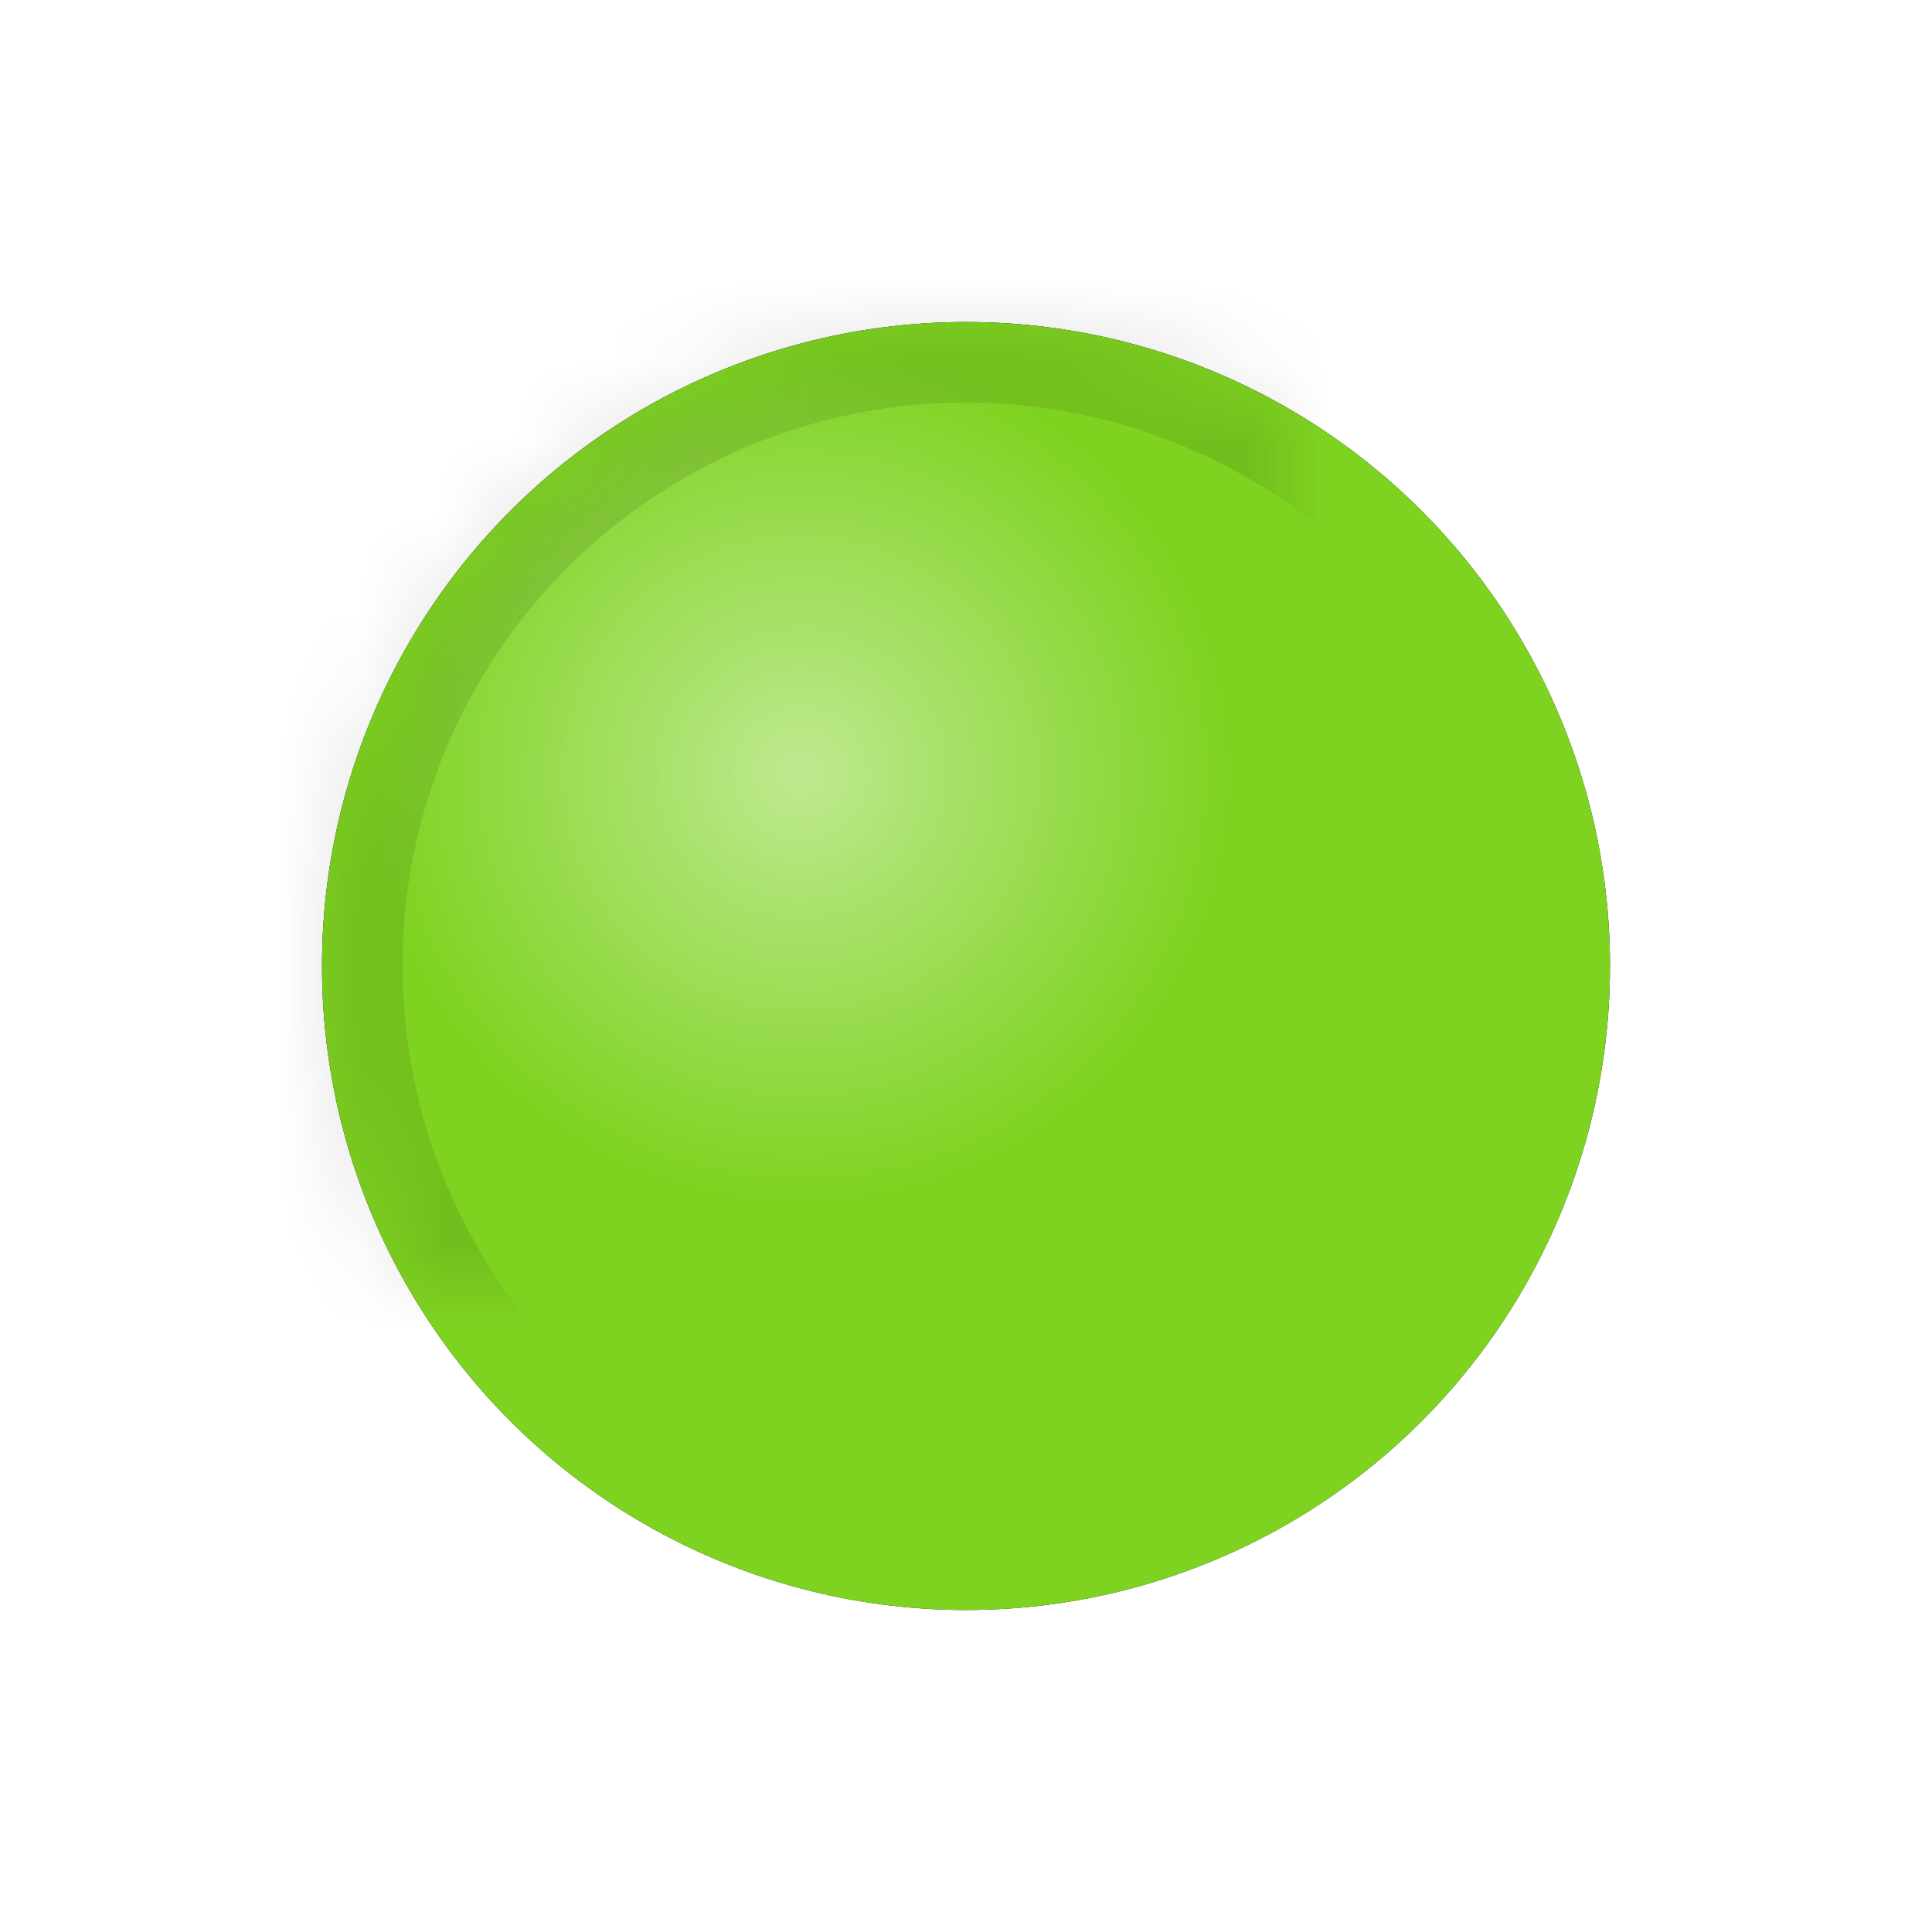 <?xml version="1.0" encoding="UTF-8" standalone="no"?>
<svg width="24px" height="24px" viewBox="0 0 24 24" version="1.1" xmlns="http://www.w3.org/2000/svg" xmlns:xlink="http://www.w3.org/1999/xlink">
    <!-- Generator: Sketch 3.8.3 (29802) - http://www.bohemiancoding.com/sketch -->
    <title>okay_ball</title>
    <desc>Created with Sketch.</desc>
    <defs>
        <radialGradient cx="37.293%" cy="35.141%" fx="37.293%" fy="35.141%" r="32.794%" id="radialGradient-1">
            <stop stop-color="#FFFFFF" stop-opacity="0.5" offset="0%"></stop>
            <stop stop-color="#FFFFFF" stop-opacity="0" offset="100%"></stop>
        </radialGradient>
        <circle id="path-2" cx="12" cy="12" r="8"></circle>
        <filter x="-50%" y="-50%" width="200%" height="200%" filterUnits="objectBoundingBox" id="filter-3">
            <feOffset dx="0" dy="0" in="SourceAlpha" result="shadowOffsetOuter1"></feOffset>
            <feGaussianBlur stdDeviation="1" in="shadowOffsetOuter1" result="shadowBlurOuter1"></feGaussianBlur>
            <feComposite in="shadowBlurOuter1" in2="SourceAlpha" operator="out" result="shadowBlurOuter1"></feComposite>
            <feColorMatrix values="0 0 0 0 0   0 0 0 0 0   0 0 0 0 0  0 0 0 0.5 0" type="matrix" in="shadowBlurOuter1"></feColorMatrix>
        </filter>
        <mask id="mask-4" maskContentUnits="userSpaceOnUse" maskUnits="objectBoundingBox" x="0" y="0" width="16" height="16" fill="white">
            <use xlink:href="#path-2"></use>
        </mask>
    </defs>
    <g id="Page-1" stroke="none" stroke-width="1" fill="none" fill-rule="evenodd">
        <g id="okay_ball">
            <g>
                <g>
                    <use fill="black" fill-opacity="1" filter="url(#filter-3)" xlink:href="#path-2"></use>
                    <use fill="#7ED321" fill-rule="evenodd" xlink:href="#path-2"></use>
                    <use stroke-opacity="0.1" stroke="#000000" mask="url(#mask-4)" stroke-width="2" fill="url(#radialGradient-1)" fill-rule="evenodd" xlink:href="#path-2"></use>
                </g>
                <rect id="frame" x="0" y="0" width="24" height="24"></rect>
            </g>
        </g>
    </g>
</svg>